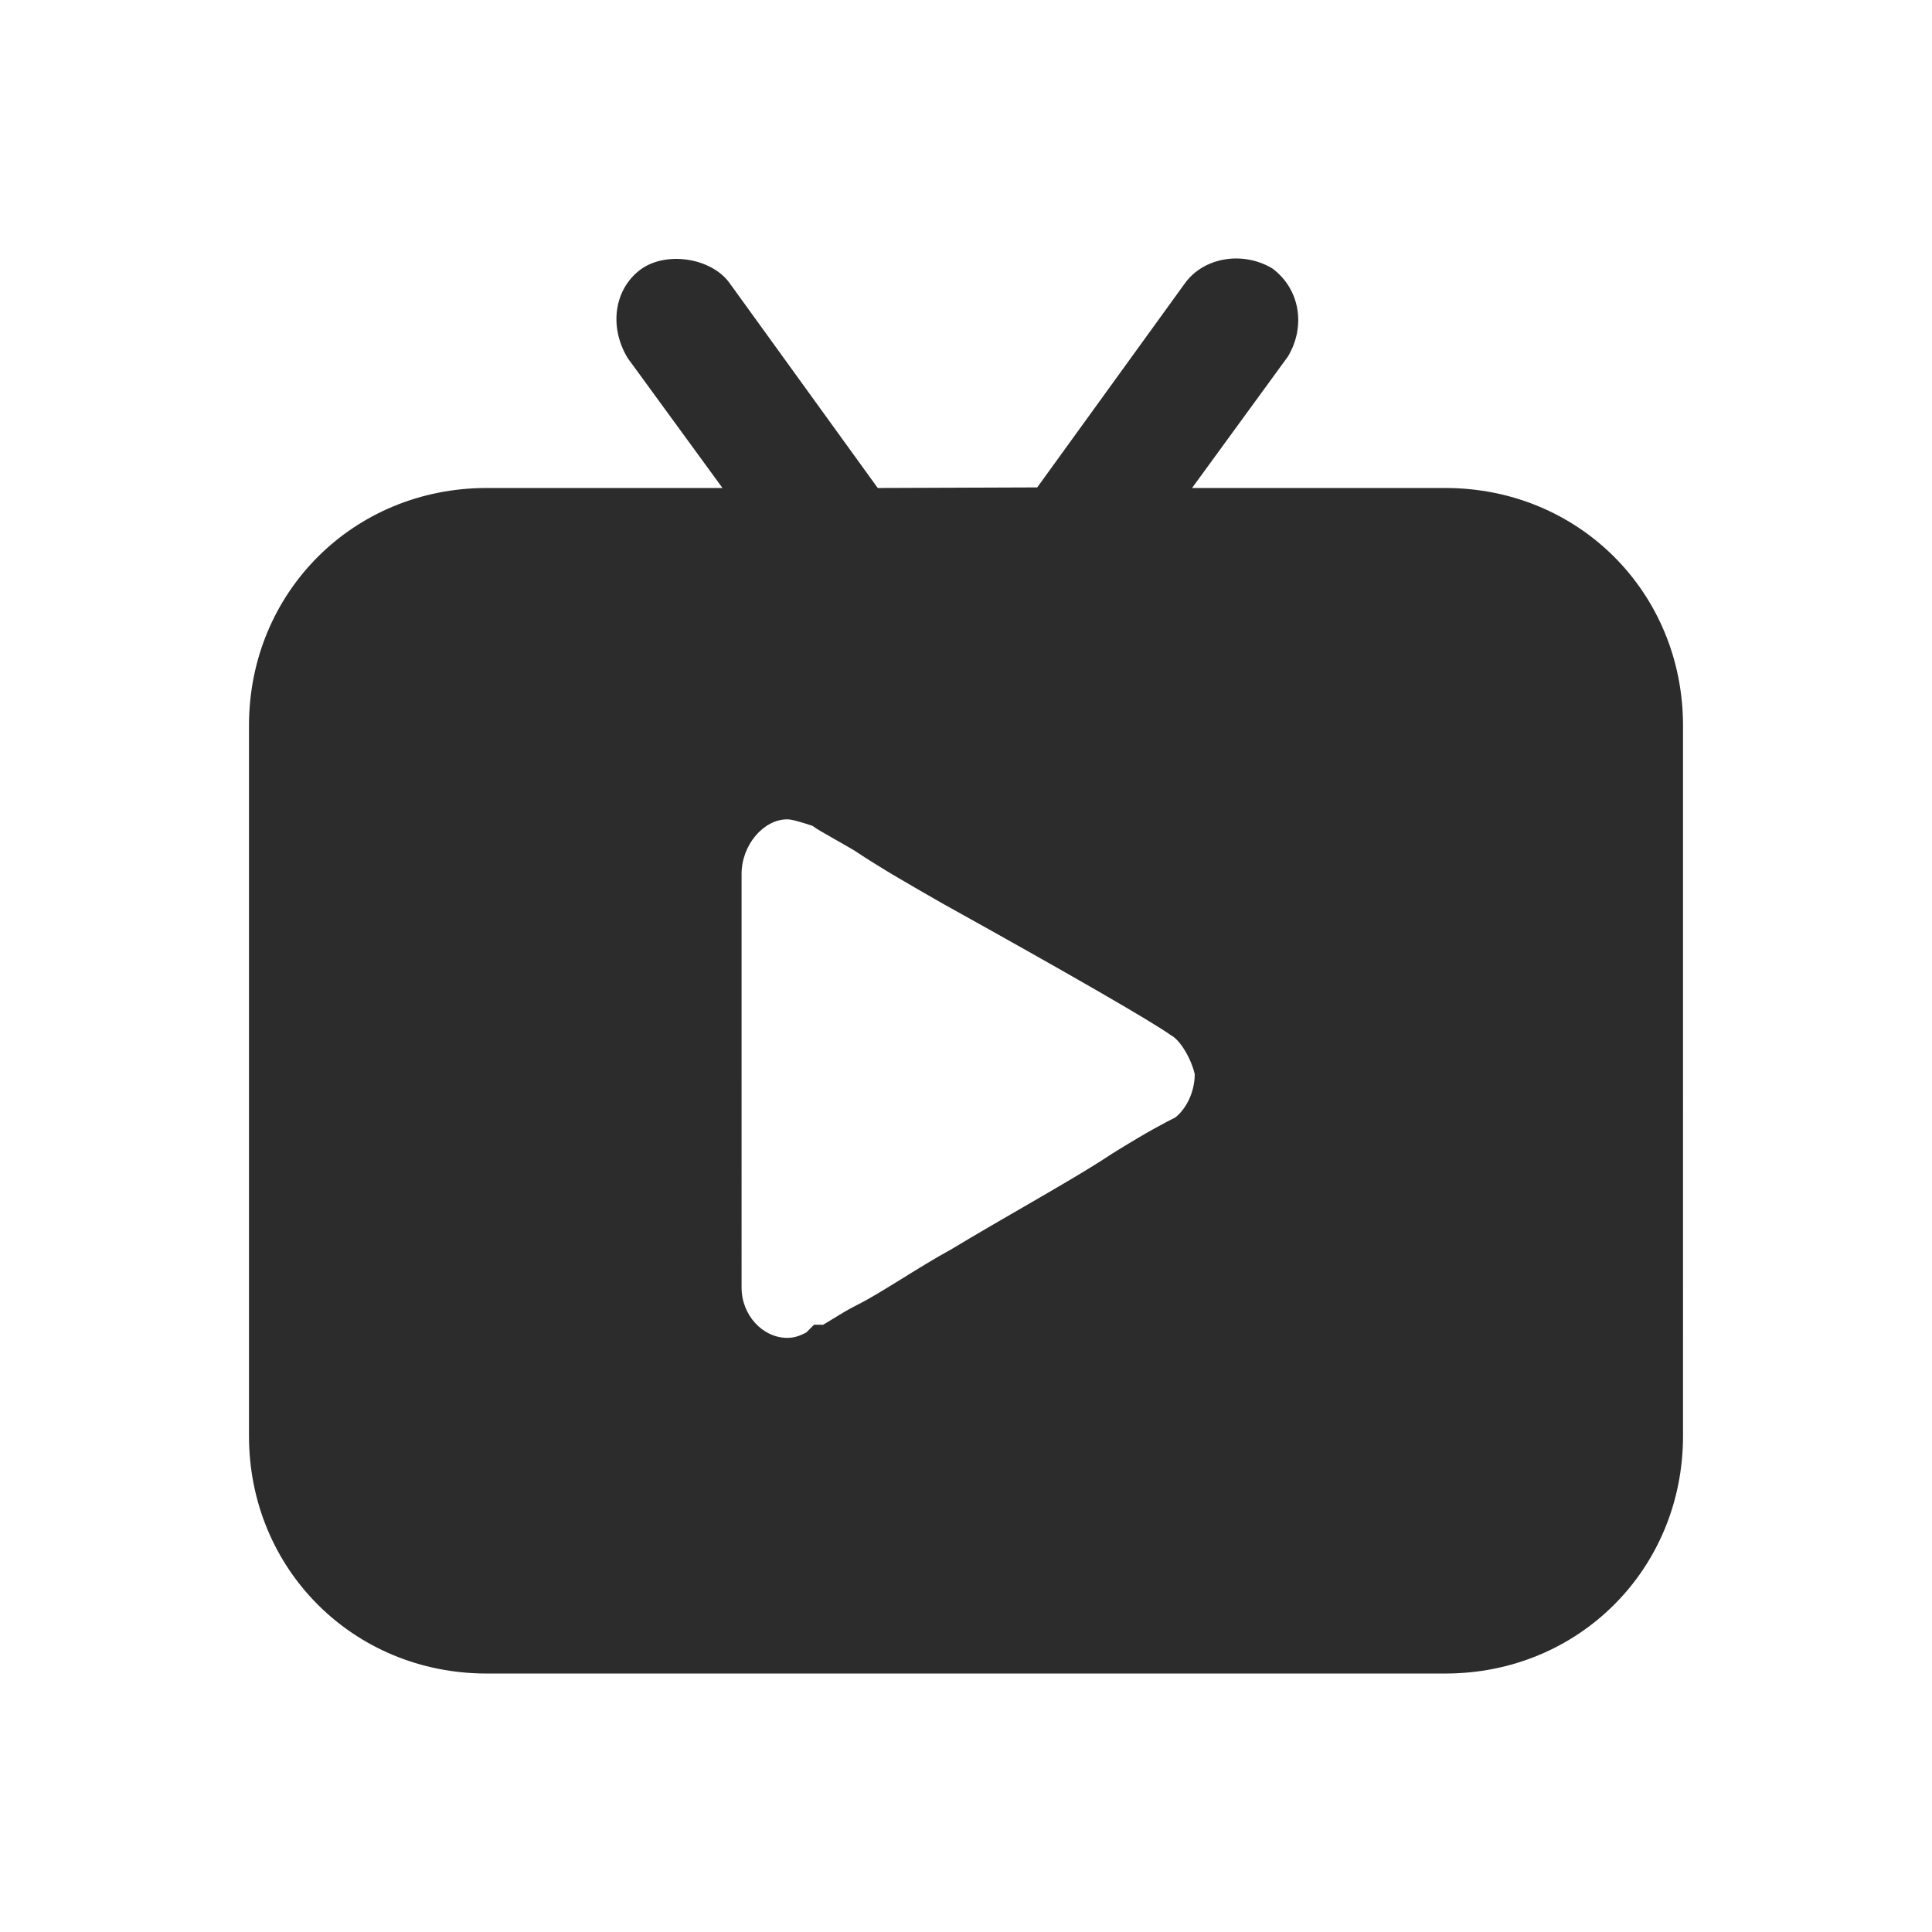 <?xml version="1.0" standalone="no"?><!DOCTYPE svg PUBLIC "-//W3C//DTD SVG 1.1//EN" "http://www.w3.org/Graphics/SVG/1.1/DTD/svg11.dtd"><svg t="1595984838132" class="icon" viewBox="0 0 1024 1024" version="1.1" xmlns="http://www.w3.org/2000/svg" p-id="7112" xmlns:xlink="http://www.w3.org/1999/xlink" width="200" height="200"><defs><style type="text/css"></style></defs><path d="M766.068 258.646H631.81l50.824-69.698c9.564-15.975 6.41-35.765-8.242-46.652-15.517-9.31-35.968-6.054-46.093 7.479l-78.551 108.567-84.401 0.305c-0.102-0.102-0.254-0.204-0.356-0.305l-78.601-108.72c-9.87-13.126-33.628-16.585-46.957-6.715-13.736 10.277-16.89 30.067-6.766 46.856l50.264 68.884H257.932c-70.614 0-125.966 55.301-125.966 125.915v376.524c0 70.614 55.352 125.915 125.966 125.915h508.137c70.614 0 125.966-55.301 125.966-125.915V384.561c-0.001-70.614-55.353-125.915-125.967-125.915zM622.856 592.334c-4.07 2.035-13.685 6.817-33.476 19.18-12.312 8.191-28.083 17.297-46.347 27.879-12.006 6.919-24.979 14.448-38.36 22.487-10.073 5.545-19.027 11.142-27.218 16.229-8.598 5.291-16.229 10.073-23.25 13.584-4.579 2.289-9.157 5.087-13.024 7.479-2.391 1.475-4.375 2.747-5.698 3.358 0.254-0.102 0.814-0.407 0.305-0.407h-4.324l-4.172 4.172c-3.358 1.679-6.105 2.798-10.022 2.798-13.126 0-24.216-12.159-24.216-26.557V463.112c0-15.11 11.549-28.846 24.216-28.846 2.645 0 8.7 1.882 13.38 3.459 2.34 1.73 5.647 3.612 11.142 6.715 3.409 1.933 7.428 4.223 11.294 6.512 13.685 9.157 29.66 18.315 46.957 28.185 66.391 36.884 110.856 62.525 120.471 69.495 5.138 2.595 10.938 12.77 12.719 20.706 0.001 9.412-4.476 18.417-10.377 22.996z" fill="#2c2c2c" p-id="7113"></path></svg>